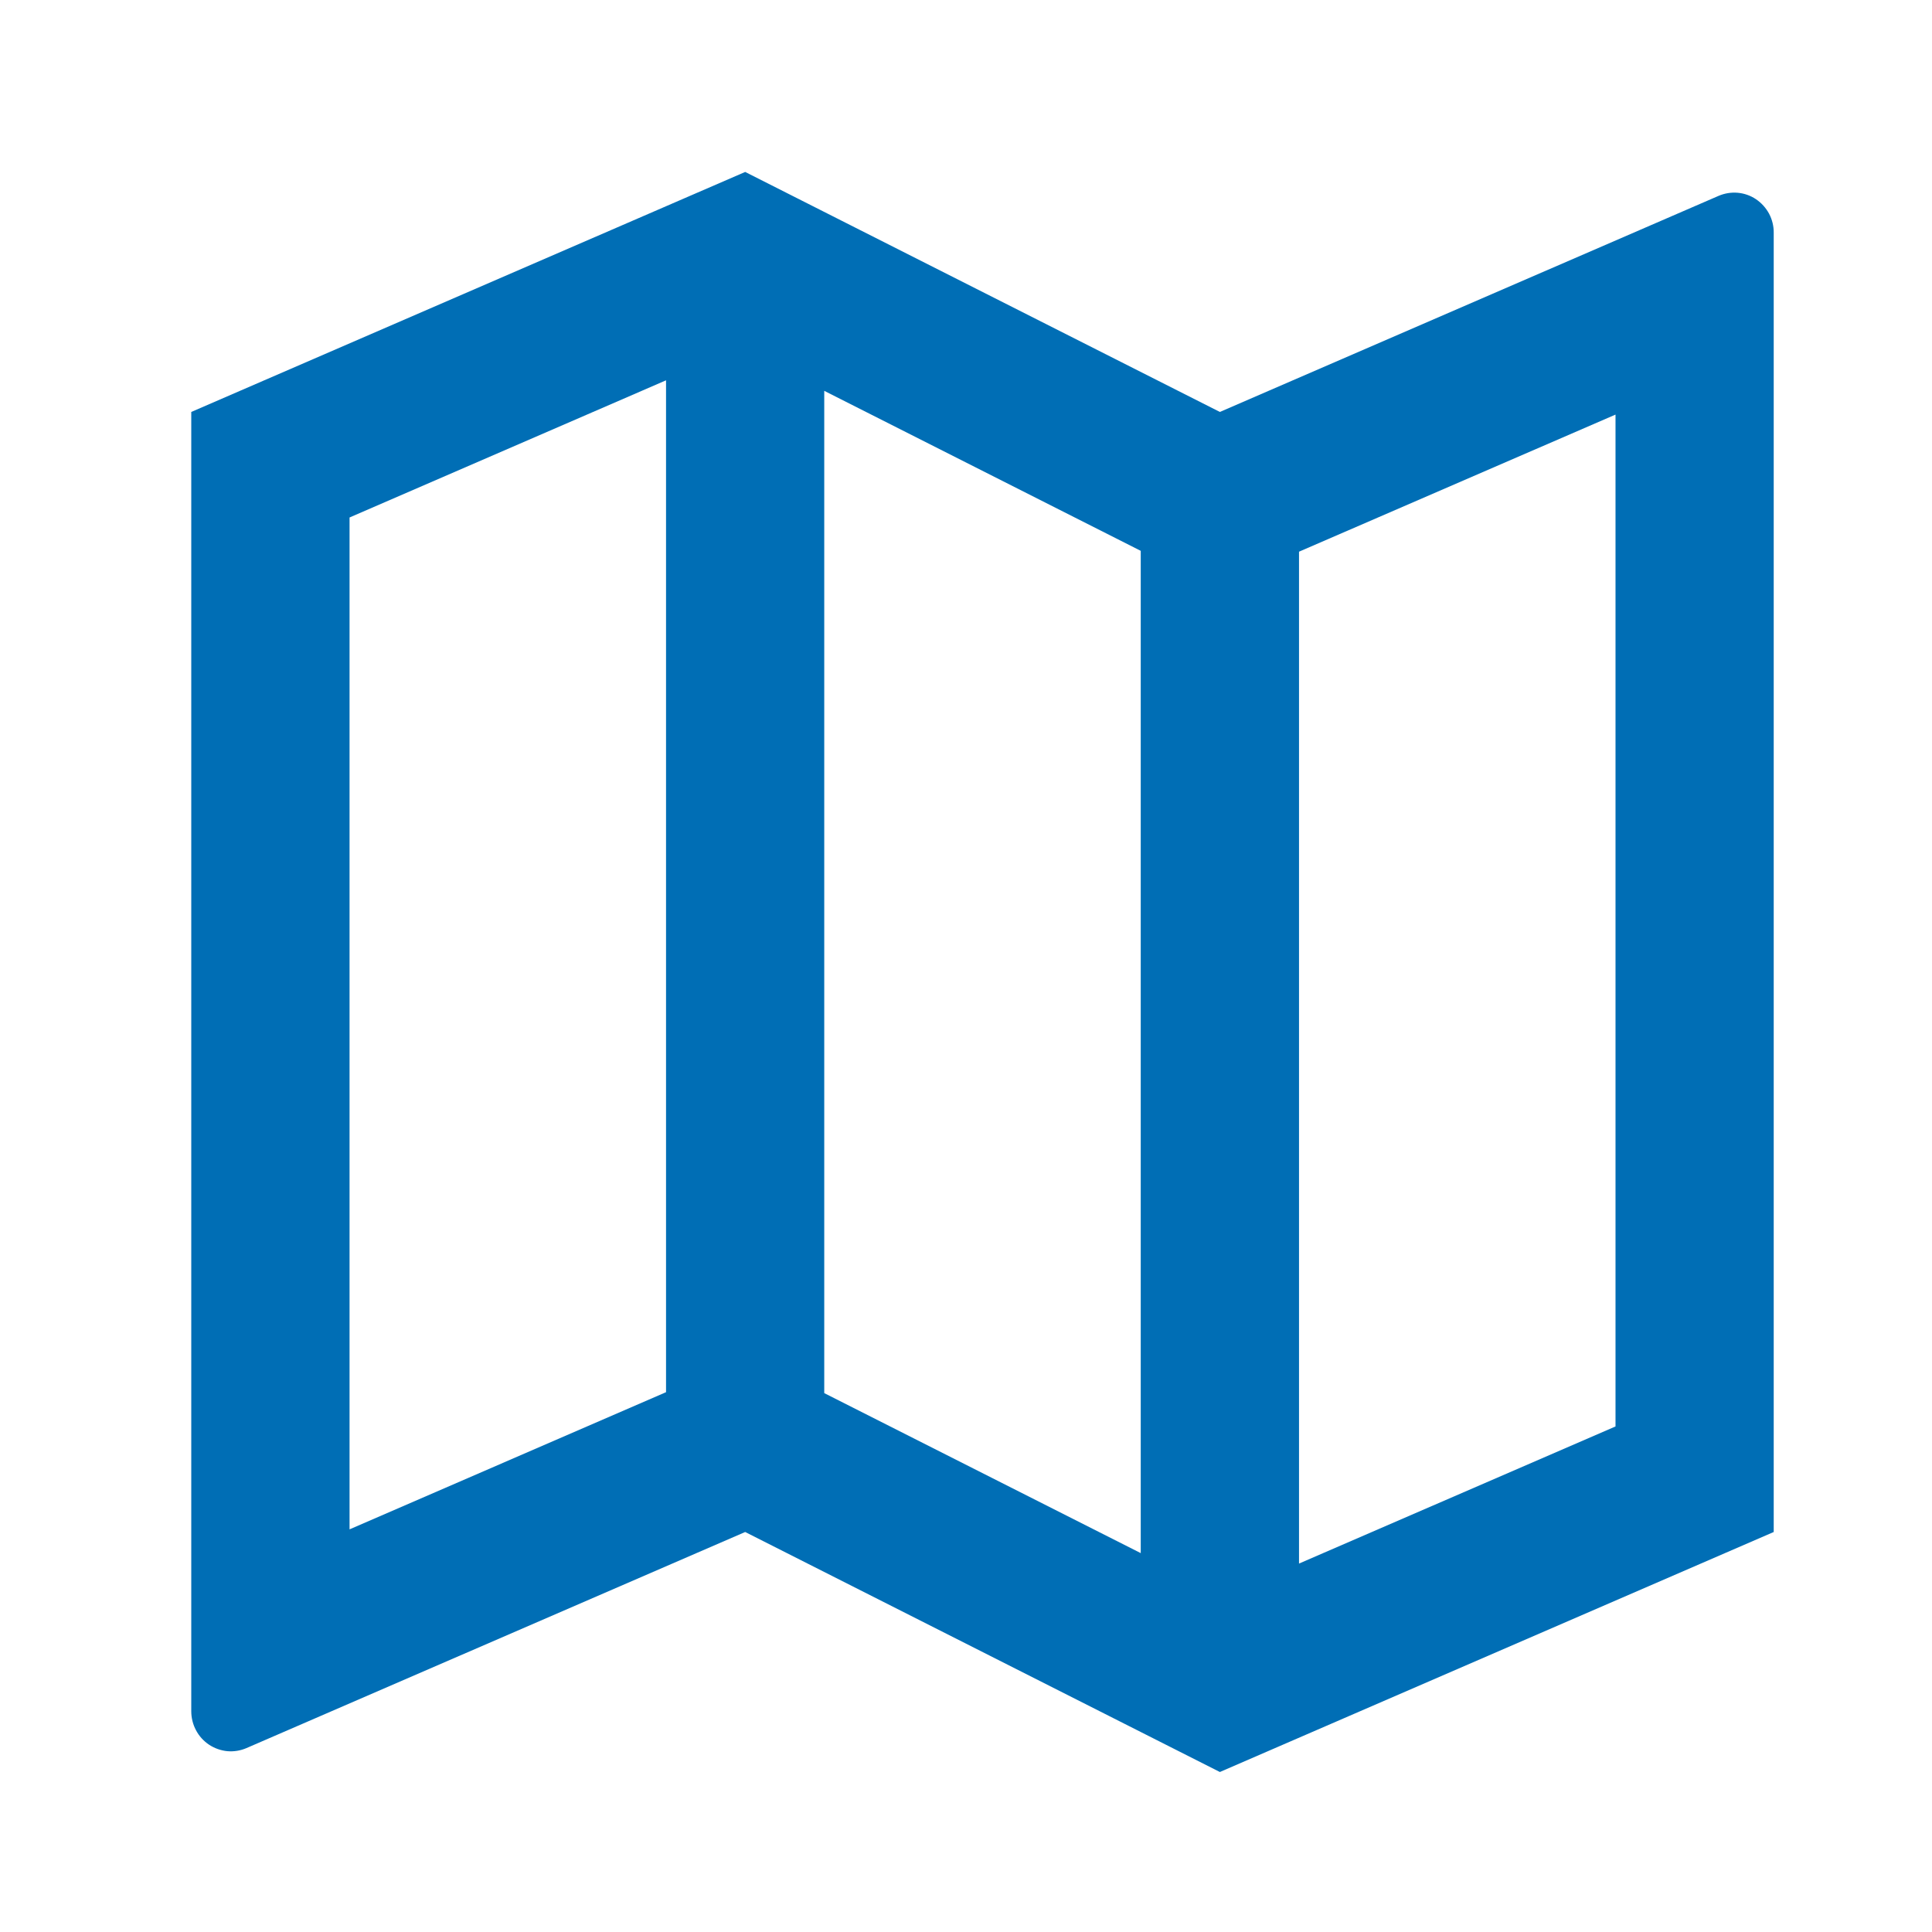 <svg width="27" height="27" viewBox="0 0 27 27" fill="none" xmlns="http://www.w3.org/2000/svg">
<path d="M2.673 5.757L10.414 2.403L17.048 5.757L24.018 2.737C24.102 2.701 24.194 2.686 24.285 2.694C24.376 2.702 24.464 2.733 24.54 2.784C24.616 2.835 24.679 2.905 24.723 2.986C24.766 3.068 24.789 3.159 24.788 3.251V21.41L17.048 24.764L10.414 21.41L3.444 24.43C3.36 24.466 3.268 24.481 3.177 24.473C3.086 24.464 2.998 24.433 2.921 24.382C2.845 24.331 2.782 24.262 2.739 24.18C2.696 24.099 2.673 24.008 2.673 23.915V5.757ZM18.154 21.851L22.577 19.935V5.794L18.154 7.71V21.851ZM15.942 21.705V7.698L11.519 5.462V19.469L15.942 21.705ZM9.308 19.456V5.315L4.885 7.232V21.373L9.308 19.456Z" fill="#006EB5"/>
</svg>
